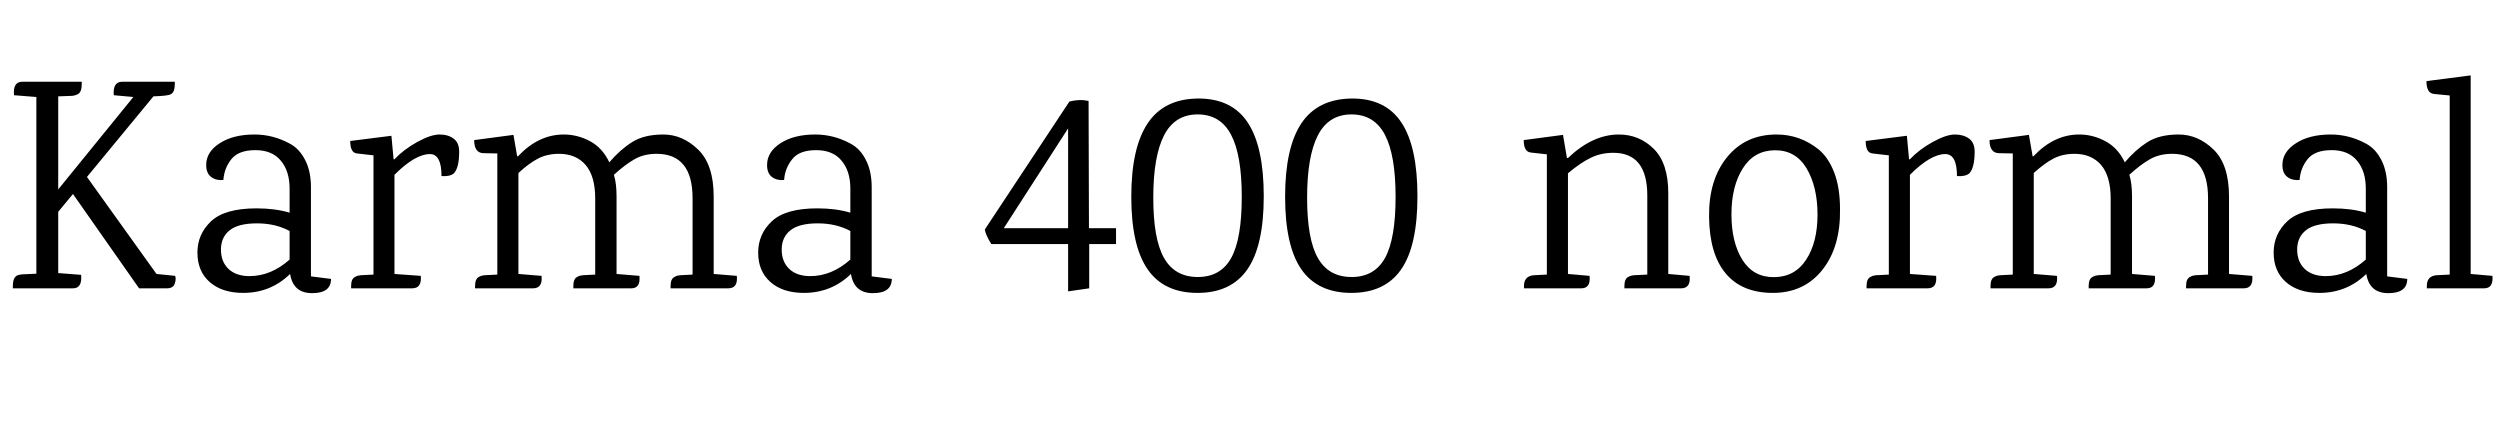 <svg xmlns="http://www.w3.org/2000/svg" xmlns:xlink="http://www.w3.org/1999/xlink" width="196.656" height="34.872"><path fill="black" d="M9.62 6.43L9.62 6.43L13.75 6.43Q13.75 6.43 13.75 6.62L13.75 6.62Q13.75 7.27 13.42 7.42L13.42 7.42Q13.22 7.54 12.07 7.58L12.07 7.58L6.84 13.92L12.31 21.55L13.78 21.70Q13.87 21.98 13.74 22.33Q13.61 22.68 13.13 22.68L13.13 22.68L10.94 22.68L5.74 15.26L4.58 16.66L4.58 21.48L6.38 21.62Q6.48 22.68 5.74 22.68L5.74 22.68L1.01 22.68L1.01 22.49Q1.01 21.86 1.34 21.67L1.34 21.67Q1.51 21.60 1.75 21.58L1.75 21.58L2.86 21.53L2.86 7.63L1.10 7.49Q1.01 6.43 1.75 6.43L1.75 6.43L6.43 6.43L6.43 6.62Q6.43 7.27 6.10 7.42L6.10 7.42Q5.93 7.51 5.69 7.54L5.69 7.54L4.58 7.58L4.58 14.90L10.49 7.63L8.95 7.49Q8.86 6.43 9.62 6.43ZM24.46 21.74L26.04 21.94Q26.04 23.06 24.55 23.06Q23.06 23.06 22.82 21.55L22.82 21.55Q21.29 23.04 19.13 23.04L19.13 23.04Q17.47 23.04 16.50 22.19Q15.53 21.34 15.53 19.87Q15.53 18.41 16.61 17.40Q17.69 16.39 20.18 16.39L20.18 16.39Q21.65 16.39 22.78 16.73L22.78 16.73L22.78 14.83Q22.78 13.46 22.09 12.64Q21.41 11.81 20.09 11.81Q18.77 11.81 18.20 12.52Q17.64 13.22 17.57 14.16L17.57 14.16Q16.99 14.21 16.61 13.92Q16.22 13.63 16.22 12.98L16.22 12.98Q16.22 11.95 17.28 11.27Q18.34 10.58 20.02 10.58L20.02 10.58Q21.48 10.58 22.80 11.30L22.80 11.30Q23.54 11.69 24 12.58Q24.46 13.46 24.46 14.74L24.46 14.74L24.46 21.74ZM22.78 20.42L22.78 18.17Q21.67 17.57 20.21 17.57Q18.74 17.57 18.06 18.12Q17.38 18.67 17.38 19.63Q17.38 20.59 17.98 21.16Q18.58 21.72 19.63 21.72L19.63 21.72Q21.31 21.72 22.78 20.42L22.78 20.42ZM31.03 12.53Q31.75 11.76 32.82 11.17Q33.89 10.58 34.57 10.58Q35.26 10.58 35.69 10.91Q36.12 11.23 36.12 11.93L36.12 11.93Q36.12 13.18 35.71 13.63L35.71 13.63Q35.40 13.90 34.73 13.85L34.73 13.85Q34.73 12.12 33.82 12.12L33.82 12.12Q32.66 12.12 31.03 13.75L31.03 13.75L31.03 21.55L33.10 21.70Q33.19 22.68 32.42 22.68L32.42 22.68L27.62 22.68L27.62 22.49Q27.62 21.91 27.96 21.77L27.96 21.77Q28.13 21.67 28.37 21.65L28.37 21.65L29.38 21.60L29.38 12.22L28.08 12.07Q27.55 12.02 27.55 11.09L27.55 11.09L30.79 10.68L30.96 12.53L31.03 12.53ZM57.29 22.68L57.29 22.68L52.75 22.68L52.75 22.49Q52.75 21.91 53.09 21.77L53.09 21.77Q53.26 21.67 53.50 21.65L53.50 21.65L54.48 21.60L54.48 15.60Q54.48 12.10 51.65 12.10L51.65 12.10Q50.66 12.10 49.92 12.52Q49.18 12.94 48.29 13.75L48.29 13.75Q48.50 14.42 48.50 15.46L48.50 15.46L48.50 21.55L50.30 21.70Q50.40 22.68 49.66 22.68L49.66 22.68L45.10 22.68L45.10 22.49Q45.10 21.91 45.43 21.77L45.43 21.77Q45.60 21.67 45.84 21.65L45.84 21.65L46.82 21.60L46.82 15.60Q46.82 13.87 46.07 12.98Q45.31 12.10 43.97 12.10L43.97 12.10Q43.03 12.10 42.31 12.48Q41.59 12.86 40.78 13.61L40.78 13.61L40.78 21.55L42.60 21.70Q42.70 22.68 41.93 22.68L41.93 22.68L37.37 22.68L37.37 22.49Q37.37 21.91 37.70 21.77L37.70 21.77Q37.87 21.67 38.11 21.65L38.11 21.65L39.12 21.60L39.12 12.07L38.06 12.05Q37.30 12.05 37.30 11.02L37.30 11.02L40.39 10.61L40.68 12.29L40.75 12.29Q42.36 10.58 44.35 10.58L44.35 10.58Q45.43 10.58 46.42 11.11Q47.40 11.64 47.93 12.77L47.93 12.77Q48.77 11.78 49.72 11.18Q50.66 10.58 52.18 10.58Q53.69 10.58 54.91 11.76Q56.14 12.94 56.14 15.46L56.14 15.46L56.14 21.55L57.96 21.70Q58.06 22.68 57.29 22.68ZM68.57 21.74L70.15 21.94Q70.15 23.06 68.66 23.06Q67.18 23.06 66.94 21.55L66.94 21.55Q65.40 23.04 63.24 23.04L63.24 23.04Q61.58 23.04 60.61 22.19Q59.64 21.34 59.64 19.87Q59.64 18.41 60.72 17.40Q61.80 16.39 64.30 16.39L64.30 16.39Q65.76 16.39 66.89 16.73L66.89 16.73L66.89 14.83Q66.89 13.46 66.20 12.64Q65.52 11.81 64.20 11.81Q62.88 11.81 62.32 12.52Q61.75 13.22 61.68 14.16L61.68 14.16Q61.10 14.21 60.72 13.92Q60.34 13.63 60.34 12.98L60.34 12.98Q60.34 11.95 61.39 11.27Q62.45 10.58 64.13 10.58L64.13 10.58Q65.59 10.58 66.91 11.30L66.91 11.30Q67.66 11.69 68.11 12.58Q68.57 13.46 68.57 14.74L68.57 14.74L68.57 21.74ZM66.89 20.42L66.89 18.17Q65.78 17.57 64.32 17.57Q62.86 17.57 62.17 18.12Q61.49 18.67 61.49 19.63Q61.49 20.59 62.09 21.16Q62.69 21.72 63.74 21.72L63.74 21.72Q65.42 21.72 66.89 20.42L66.89 20.42ZM85.66 17.95L87.79 17.95L87.79 19.20L85.68 19.20L85.68 22.68L84.02 22.92L84.02 19.20L77.98 19.20Q77.52 18.46 77.47 18.05L77.47 18.05L84.12 7.99Q84.89 7.78 85.63 7.94L85.63 7.94L85.66 17.95ZM78.96 17.95L84.02 17.95L84.02 10.10L78.96 17.95ZM97.68 15.49Q97.68 12.19 96.84 10.60Q96 9 94.21 9Q92.42 9 91.57 10.64Q90.72 12.29 90.72 15.55Q90.72 18.82 91.57 20.30Q92.42 21.79 94.22 21.79Q96.02 21.79 96.85 20.29Q97.68 18.79 97.68 15.49ZM94.22 7.75Q96.89 7.73 98.15 9.64Q99.41 11.54 99.41 15.44Q99.41 19.34 98.12 21.19Q96.84 23.04 94.20 23.04Q91.56 23.04 90.28 21.19Q88.99 19.34 88.99 15.48Q88.99 11.62 90.28 9.70Q91.56 7.78 94.22 7.75ZM109.78 15.49Q109.78 12.19 108.94 10.60Q108.10 9 106.31 9Q104.52 9 103.67 10.64Q102.82 12.29 102.82 15.55Q102.82 18.82 103.67 20.30Q104.52 21.79 106.32 21.79Q108.12 21.79 108.95 20.29Q109.78 18.79 109.78 15.49ZM106.32 7.75Q108.98 7.73 110.24 9.64Q111.50 11.54 111.50 15.44Q111.50 19.34 110.22 21.19Q108.94 23.04 106.30 23.04Q103.66 23.04 102.37 21.19Q101.09 19.34 101.09 15.48Q101.09 11.62 102.37 9.70Q103.66 7.78 106.32 7.75ZM132.24 22.68L132.24 22.68L127.78 22.68L127.78 22.49Q127.78 21.91 128.11 21.77L128.11 21.77Q128.28 21.67 128.52 21.65L128.52 21.65L129.58 21.60L129.58 15.38Q129.58 12.02 126.91 12.02L126.91 12.02Q125.93 12.02 125.14 12.41Q124.34 12.79 123.34 13.63L123.34 13.63L123.34 21.55L125.04 21.70Q125.14 22.68 124.39 22.68L124.39 22.68L119.88 22.68L119.88 22.49Q119.88 21.72 120.65 21.65L120.65 21.65L121.68 21.60L121.68 12.14L120.43 12Q119.86 11.95 119.86 11.02L119.86 11.02L122.95 10.61L123.26 12.43L123.34 12.43Q125.28 10.58 127.34 10.58L127.34 10.58Q128.95 10.58 130.09 11.71Q131.23 12.84 131.23 15.19L131.23 15.19L131.23 21.55L132.91 21.70Q133.01 22.68 132.24 22.68ZM139.62 11.82Q137.98 11.83 137.09 13.25Q136.20 14.66 136.20 16.86Q136.20 19.06 137.06 20.44Q137.93 21.82 139.56 21.80Q141.19 21.79 142.08 20.42Q142.97 19.06 142.97 16.88Q142.97 14.71 142.12 13.26Q141.26 11.81 139.62 11.82ZM139.75 10.58L139.75 10.58Q141.58 10.58 143.04 11.74L143.04 11.74Q143.81 12.36 144.28 13.56Q144.74 14.76 144.74 16.44L144.74 16.44Q144.79 19.42 143.35 21.23Q141.91 23.04 139.46 23.04Q137.02 23.04 135.74 21.50Q134.47 19.97 134.44 17.06Q134.40 14.16 135.85 12.37Q137.30 10.58 139.75 10.58ZM150.24 12.53Q150.96 11.76 152.03 11.17Q153.10 10.58 153.78 10.58Q154.46 10.58 154.90 10.91Q155.33 11.23 155.33 11.93L155.33 11.93Q155.33 13.18 154.92 13.63L154.92 13.63Q154.61 13.90 153.94 13.85L153.94 13.85Q153.94 12.12 153.02 12.12L153.02 12.12Q151.87 12.12 150.24 13.75L150.24 13.75L150.24 21.55L152.30 21.70Q152.40 22.68 151.63 22.68L151.63 22.68L146.83 22.68L146.83 22.49Q146.83 21.91 147.17 21.77L147.17 21.77Q147.34 21.67 147.58 21.65L147.58 21.65L148.58 21.60L148.58 12.22L147.29 12.07Q146.76 12.02 146.76 11.09L146.76 11.09L150 10.68L150.17 12.53L150.24 12.53ZM176.50 22.68L176.50 22.68L171.96 22.68L171.96 22.49Q171.96 21.91 172.30 21.77L172.30 21.77Q172.46 21.67 172.70 21.65L172.70 21.65L173.69 21.60L173.69 15.60Q173.69 12.10 170.86 12.10L170.86 12.10Q169.87 12.10 169.13 12.52Q168.38 12.94 167.50 13.75L167.50 13.75Q167.71 14.42 167.71 15.46L167.71 15.46L167.71 21.55L169.51 21.70Q169.61 22.68 168.86 22.68L168.86 22.68L164.30 22.68L164.30 22.49Q164.30 21.91 164.64 21.77L164.64 21.77Q164.81 21.67 165.05 21.65L165.05 21.65L166.03 21.60L166.03 15.60Q166.03 13.87 165.28 12.98Q164.52 12.10 163.18 12.10L163.18 12.10Q162.24 12.10 161.52 12.48Q160.80 12.86 159.98 13.61L159.98 13.61L159.98 21.55L161.81 21.70Q161.90 22.68 161.14 22.68L161.14 22.68L156.58 22.68L156.58 22.49Q156.58 21.91 156.91 21.77L156.91 21.77Q157.08 21.67 157.32 21.65L157.32 21.65L158.33 21.60L158.33 12.07L157.27 12.05Q156.50 12.05 156.50 11.02L156.50 11.02L159.60 10.61L159.89 12.29L159.96 12.29Q161.57 10.58 163.56 10.58L163.56 10.58Q164.64 10.58 165.62 11.11Q166.61 11.64 167.14 12.77L167.14 12.77Q167.98 11.78 168.92 11.18Q169.87 10.58 171.38 10.58Q172.90 10.58 174.12 11.76Q175.34 12.94 175.34 15.46L175.34 15.46L175.34 21.55L177.17 21.70Q177.26 22.68 176.50 22.68ZM187.78 21.74L189.36 21.94Q189.36 23.06 187.87 23.06Q186.38 23.06 186.14 21.55L186.14 21.55Q184.61 23.04 182.45 23.04L182.45 23.04Q180.79 23.04 179.82 22.19Q178.85 21.34 178.85 19.87Q178.85 18.41 179.93 17.40Q181.01 16.39 183.50 16.39L183.50 16.39Q184.97 16.39 186.10 16.73L186.10 16.73L186.10 14.83Q186.10 13.46 185.41 12.64Q184.73 11.81 183.41 11.81Q182.09 11.81 181.52 12.52Q180.96 13.22 180.89 14.16L180.89 14.16Q180.31 14.21 179.93 13.92Q179.54 13.63 179.54 12.98L179.54 12.98Q179.54 11.95 180.60 11.27Q181.66 10.58 183.34 10.58L183.34 10.58Q184.80 10.58 186.12 11.30L186.12 11.30Q186.86 11.69 187.32 12.58Q187.78 13.46 187.78 14.74L187.78 14.74L187.78 21.74ZM186.10 20.42L186.10 18.17Q184.99 17.57 183.53 17.57Q182.06 17.57 181.38 18.12Q180.70 18.67 180.70 19.63Q180.70 20.59 181.30 21.16Q181.90 21.72 182.95 21.72L182.95 21.72Q184.63 21.72 186.10 20.42L186.10 20.42ZM195.41 22.68L195.41 22.68L190.90 22.68L190.90 22.49Q190.90 21.72 191.66 21.65L191.66 21.65L192.70 21.60L192.70 7.51L191.45 7.39Q190.87 7.32 190.87 6.38L190.87 6.38L194.35 5.93L194.35 21.55L196.06 21.70Q196.15 22.68 195.41 22.68Z"/></svg>